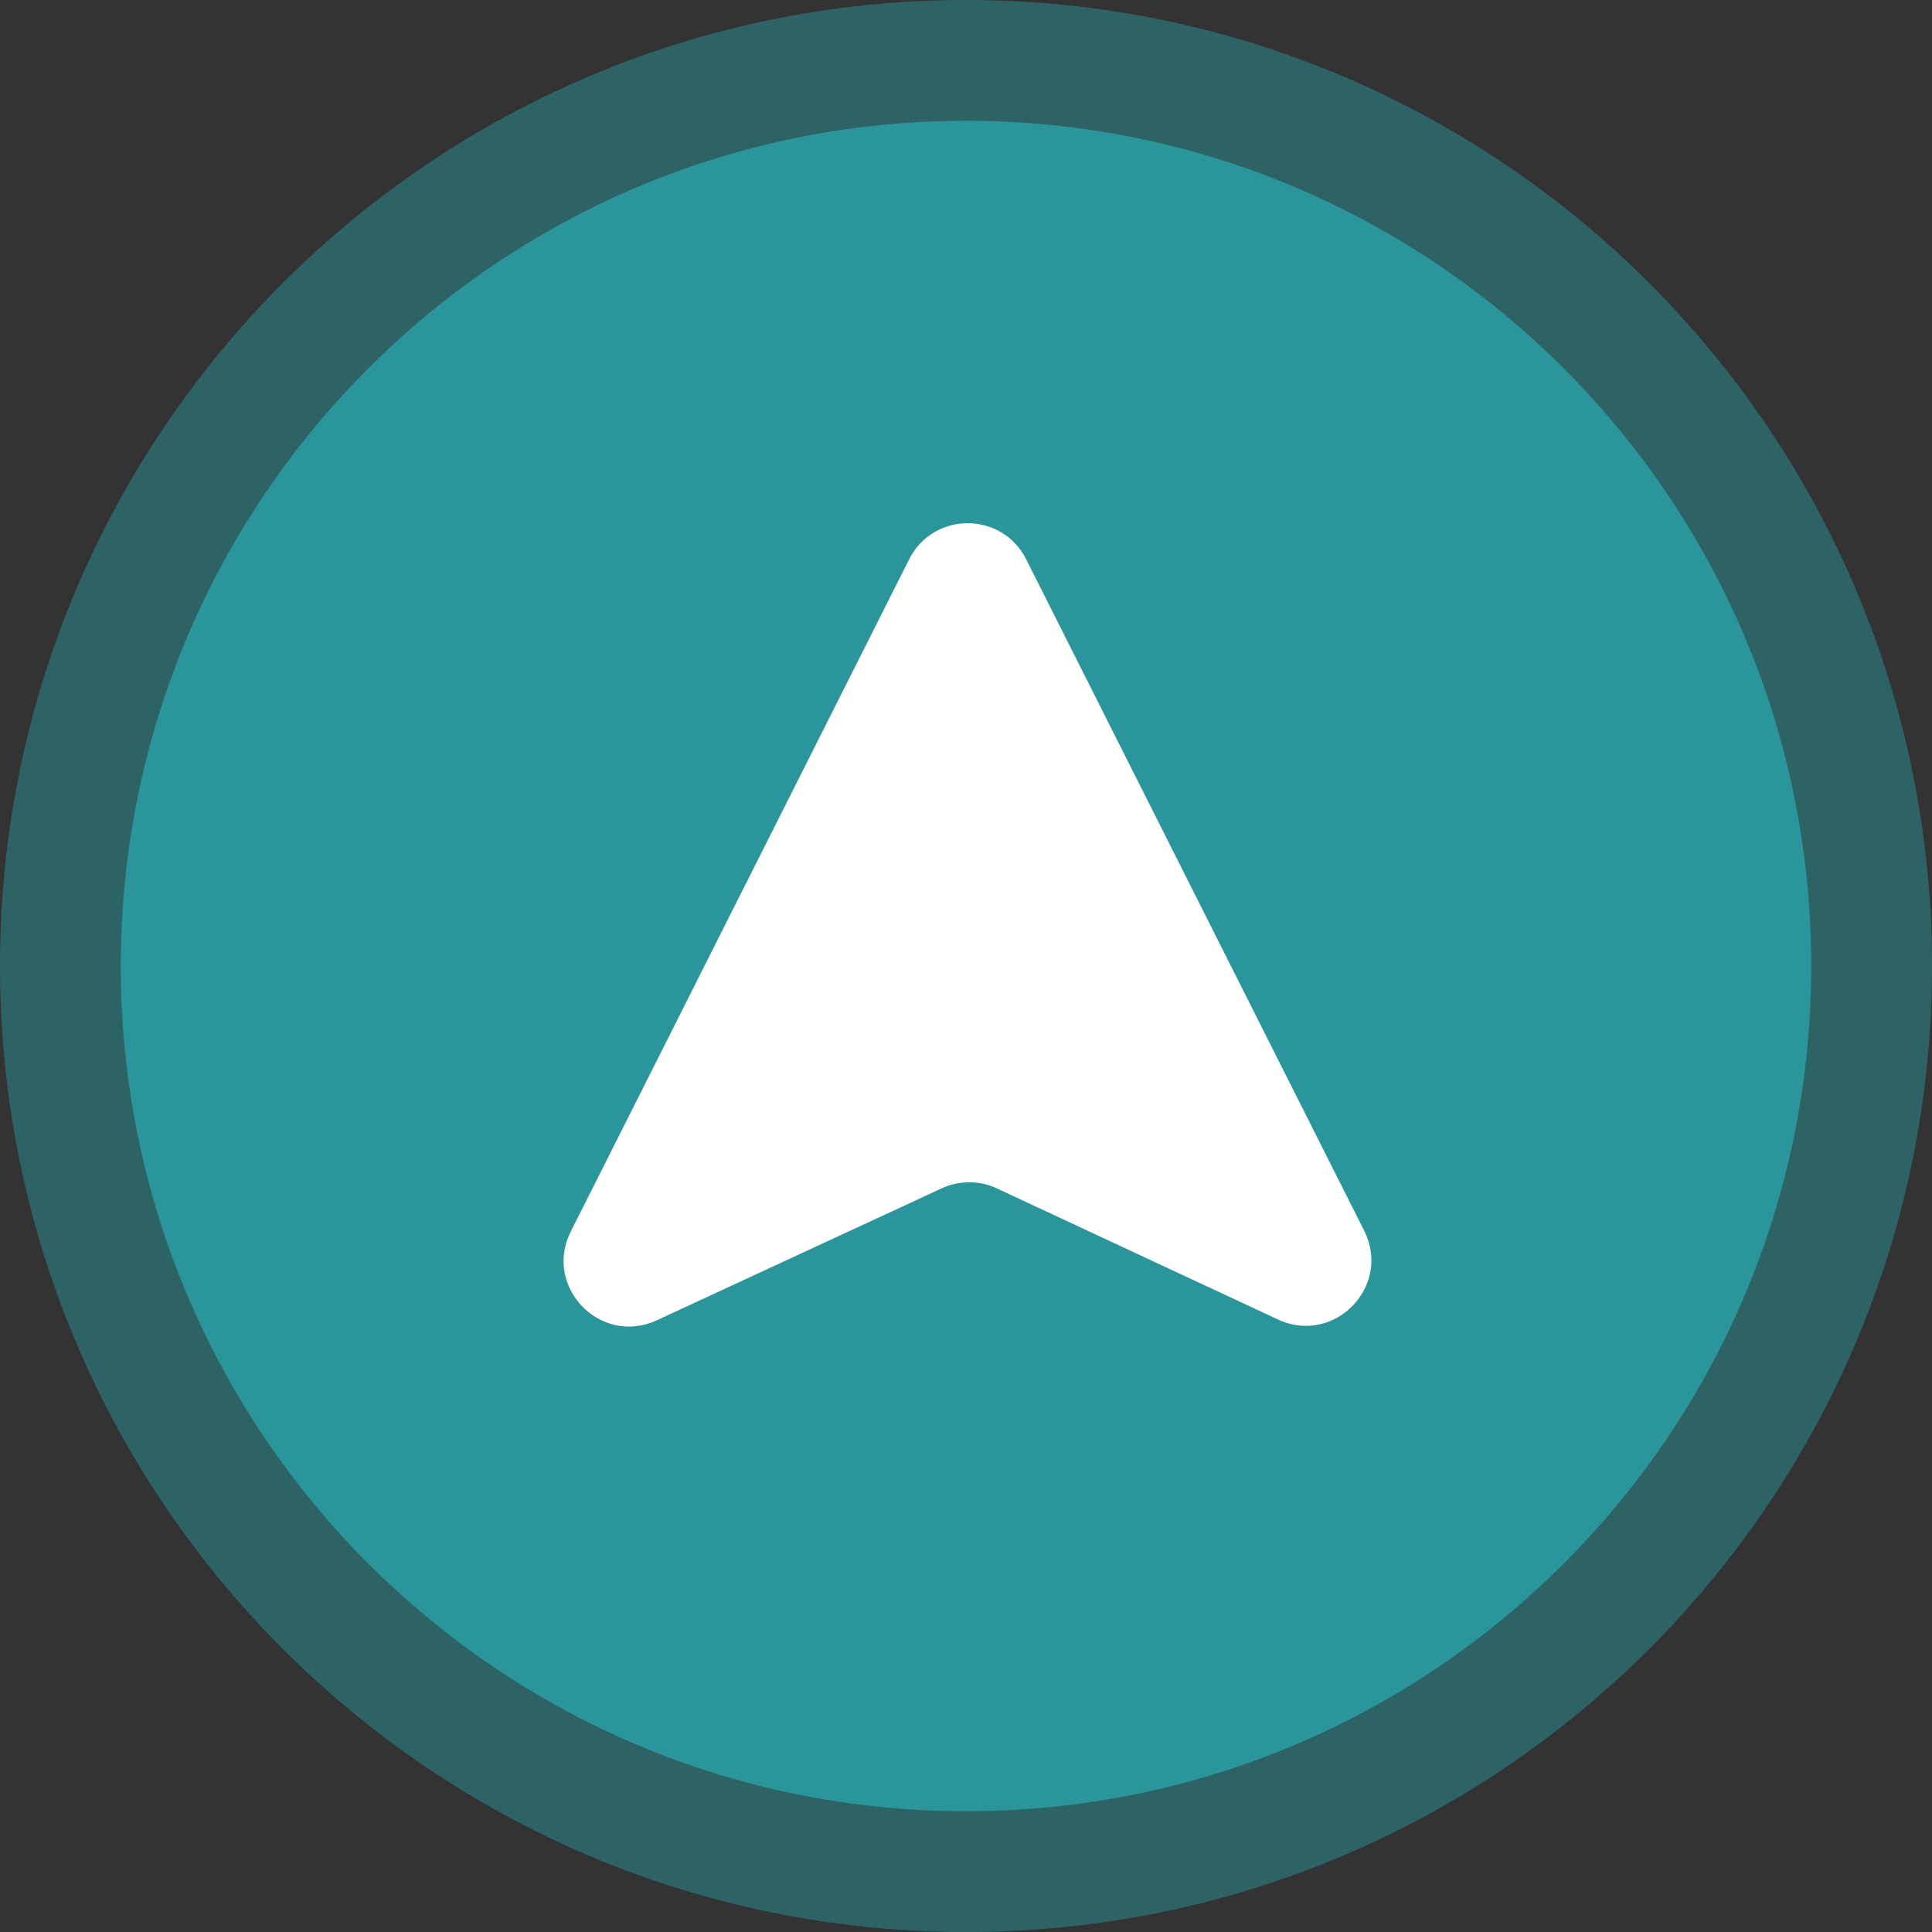 <svg width="35" height="35" viewBox="0 0 35 35" fill="none" xmlns="http://www.w3.org/2000/svg">
    <rect x="0" y="0" width="35" height="35" fill="#333333" stroke="none"/>
    <path
        d="M17.5 35C27.165 35 35 27.165 35 17.5C35 7.835 27.165 0 17.5 0C7.835 0 0 7.835 0 17.5C0 27.165 7.835 35 17.5 35Z"
        fill="#2A959B" fill-opacity="0.5" />
    <path
        d="M17.5 32.812C25.957 32.812 32.812 25.957 32.812 17.5C32.812 9.043 25.957 2.188 17.5 2.188C9.043 2.188 2.188 9.043 2.188 17.5C2.188 25.957 9.043 32.812 17.5 32.812Z"
        fill="#2A959B" />
    <path
        d="M16.47 10.132C16.909 9.261 18.151 9.261 18.59 10.132L24.713 22.295C25.219 23.3 24.172 24.379 23.152 23.904L18.059 21.529C17.743 21.381 17.377 21.381 17.059 21.528L11.899 23.918C10.879 24.39 9.835 23.312 10.341 22.308L16.47 10.132Z"
        fill="white" />
</svg>